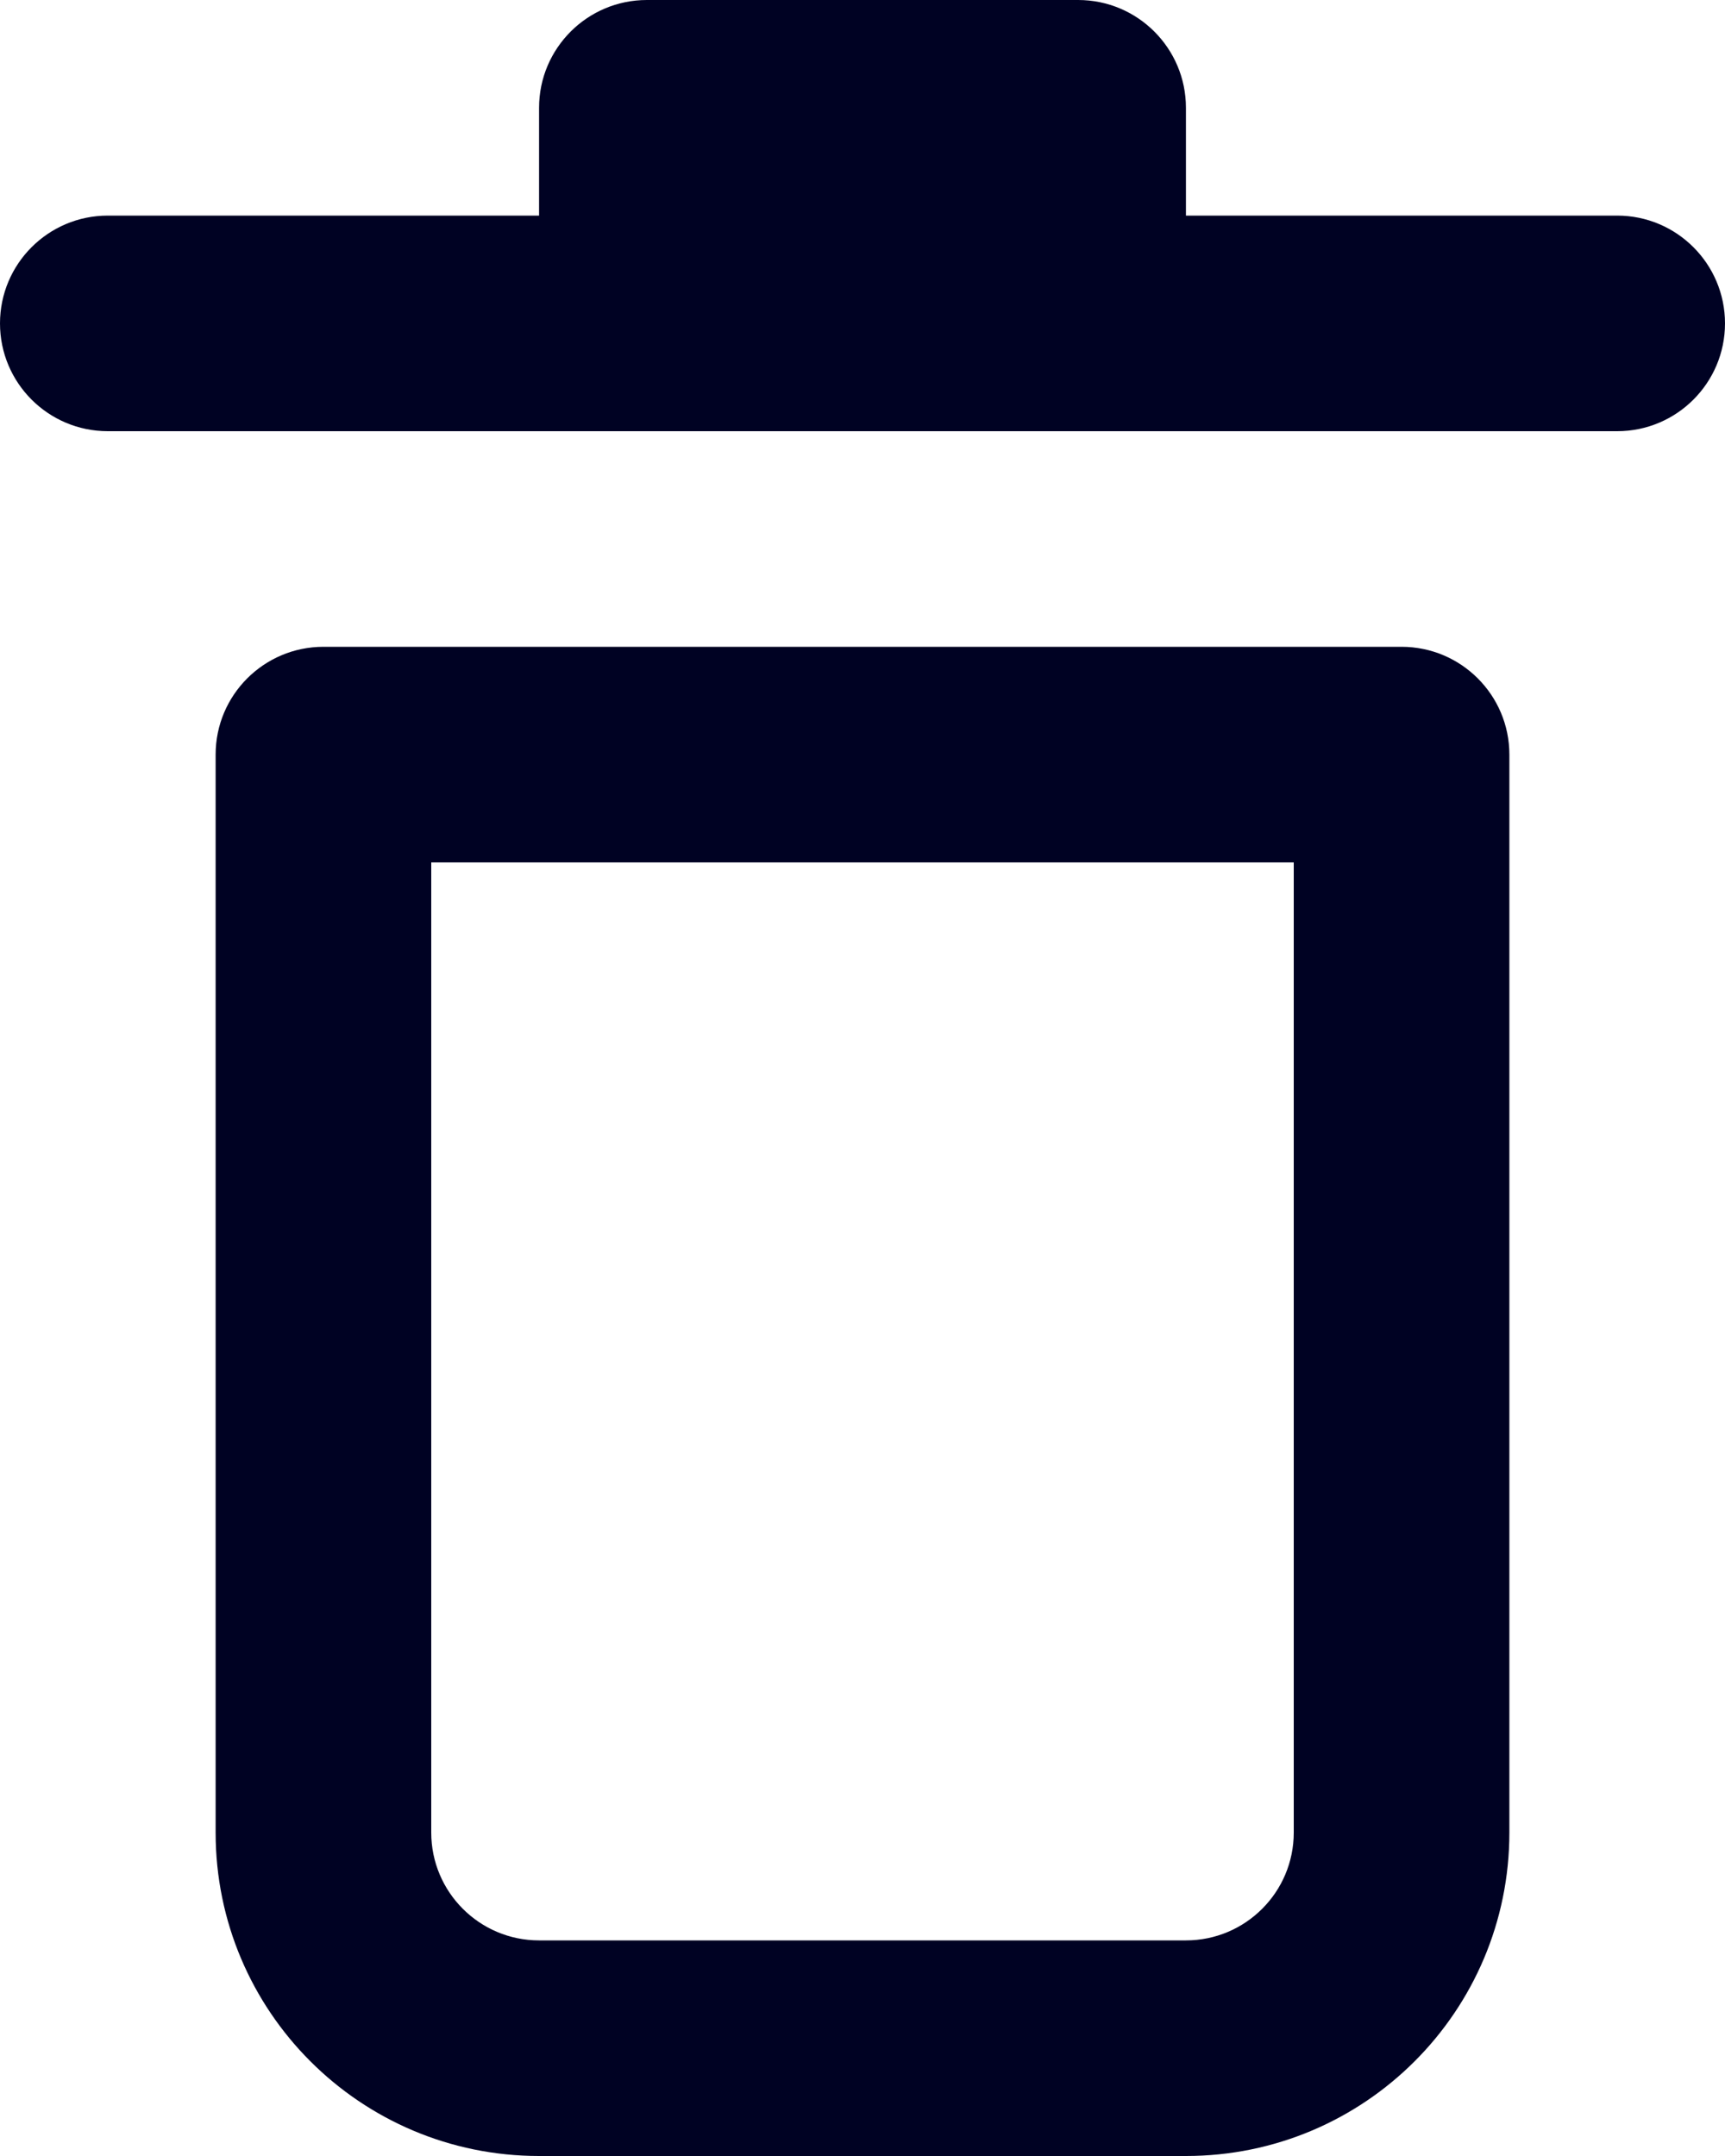 <svg width="16" height="20" viewBox="0 0 16 20" fill="none" xmlns="http://www.w3.org/2000/svg">
<path fill-rule="evenodd" clip-rule="evenodd" d="M13 6C13.552 6 14 6.448 14 7V17C14 18.657 12.657 20 11 20H5C3.343 20 2 18.657 2 17V7C2 6.448 2.448 6 3 6H13ZM12 8H4V17C4 17.552 4.448 18 5 18H11C11.552 18 12 17.552 12 17V8ZM5 1C5 0.448 5.448 0 6 0H10C10.552 0 11 0.448 11 1V2H15C15.552 2 16 2.448 16 3C16 3.552 15.552 4 15 4H1C0.448 4 0 3.552 0 3C0 2.448 0.448 2 1 2H5V1Z" fill="#000223"/>
</svg>
